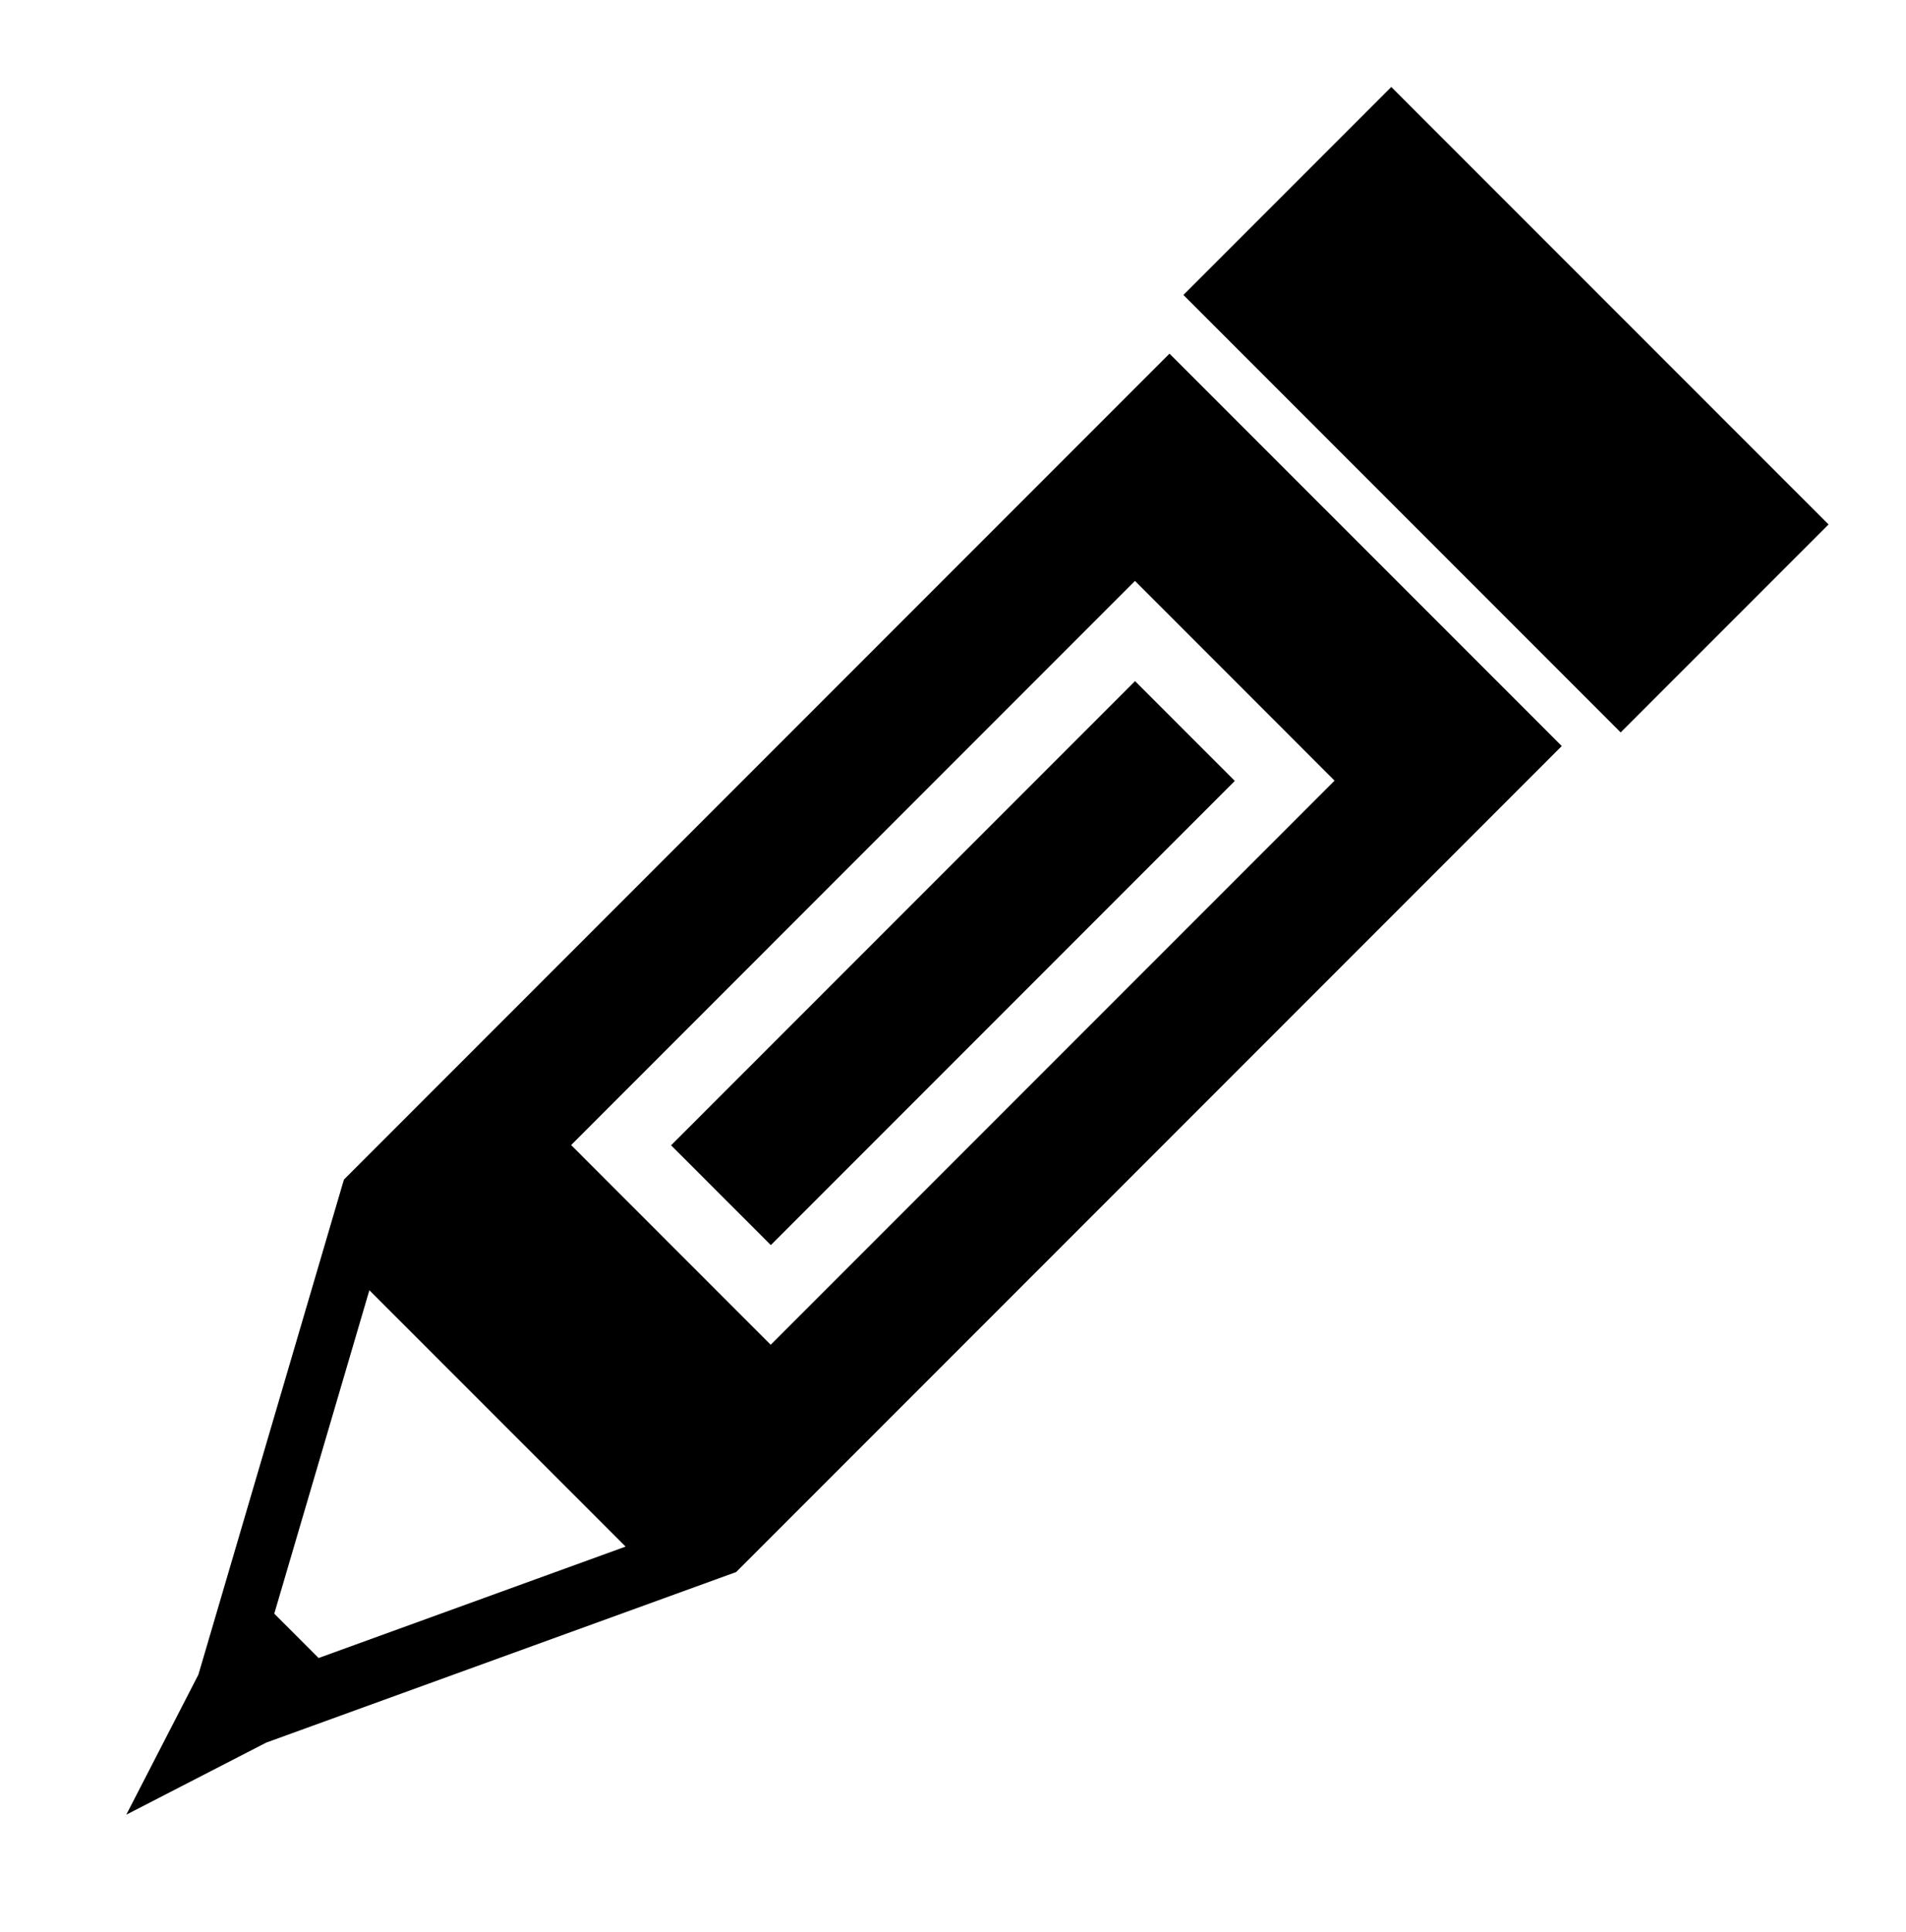 <?xml version="1.0" encoding="utf-8"?>
<!-- Generator: Adobe Illustrator 15.0.0, SVG Export Plug-In . SVG Version: 6.00 Build 0)  -->
<!DOCTYPE svg PUBLIC "-//W3C//DTD SVG 1.1//EN" "http://www.w3.org/Graphics/SVG/1.1/DTD/svg11.dtd">
<svg version="1.1" id="Layer_1" xmlns="http://www.w3.org/2000/svg" xmlns:xlink="http://www.w3.org/1999/xlink" x="0px" y="0px"
	 width="300px" height="304px" viewBox="0 59.5 300 304" enable-background="new 0 59.5 300 304" xml:space="preserve">
<g>
	<g>
		
			<rect x="138.858" y="159.333" transform="matrix(-0.707 -0.707 0.707 -0.707 106.853 466.215)" width="22.211" height="103.298"/>
		<path d="M31.225,322.975l-11.35,22.031l22.031-11.344l73.962-26.831l129.95-129.956l-61.743-61.737L54.131,245.087L31.225,322.975
			z M50.144,320.355l-6.975-6.98l14.969-50.881l40.331,40.331L50.144,320.355z M178.639,150.894l31.418,31.425l-88.75,88.75
			L89.894,239.65L178.639,150.894z"/>
	</g>
	
		<rect x="188.352" y="100.779" transform="matrix(-0.707 -0.707 0.707 -0.707 317.005 379.145)" width="97.348" height="46.281"/>
</g>
</svg>
